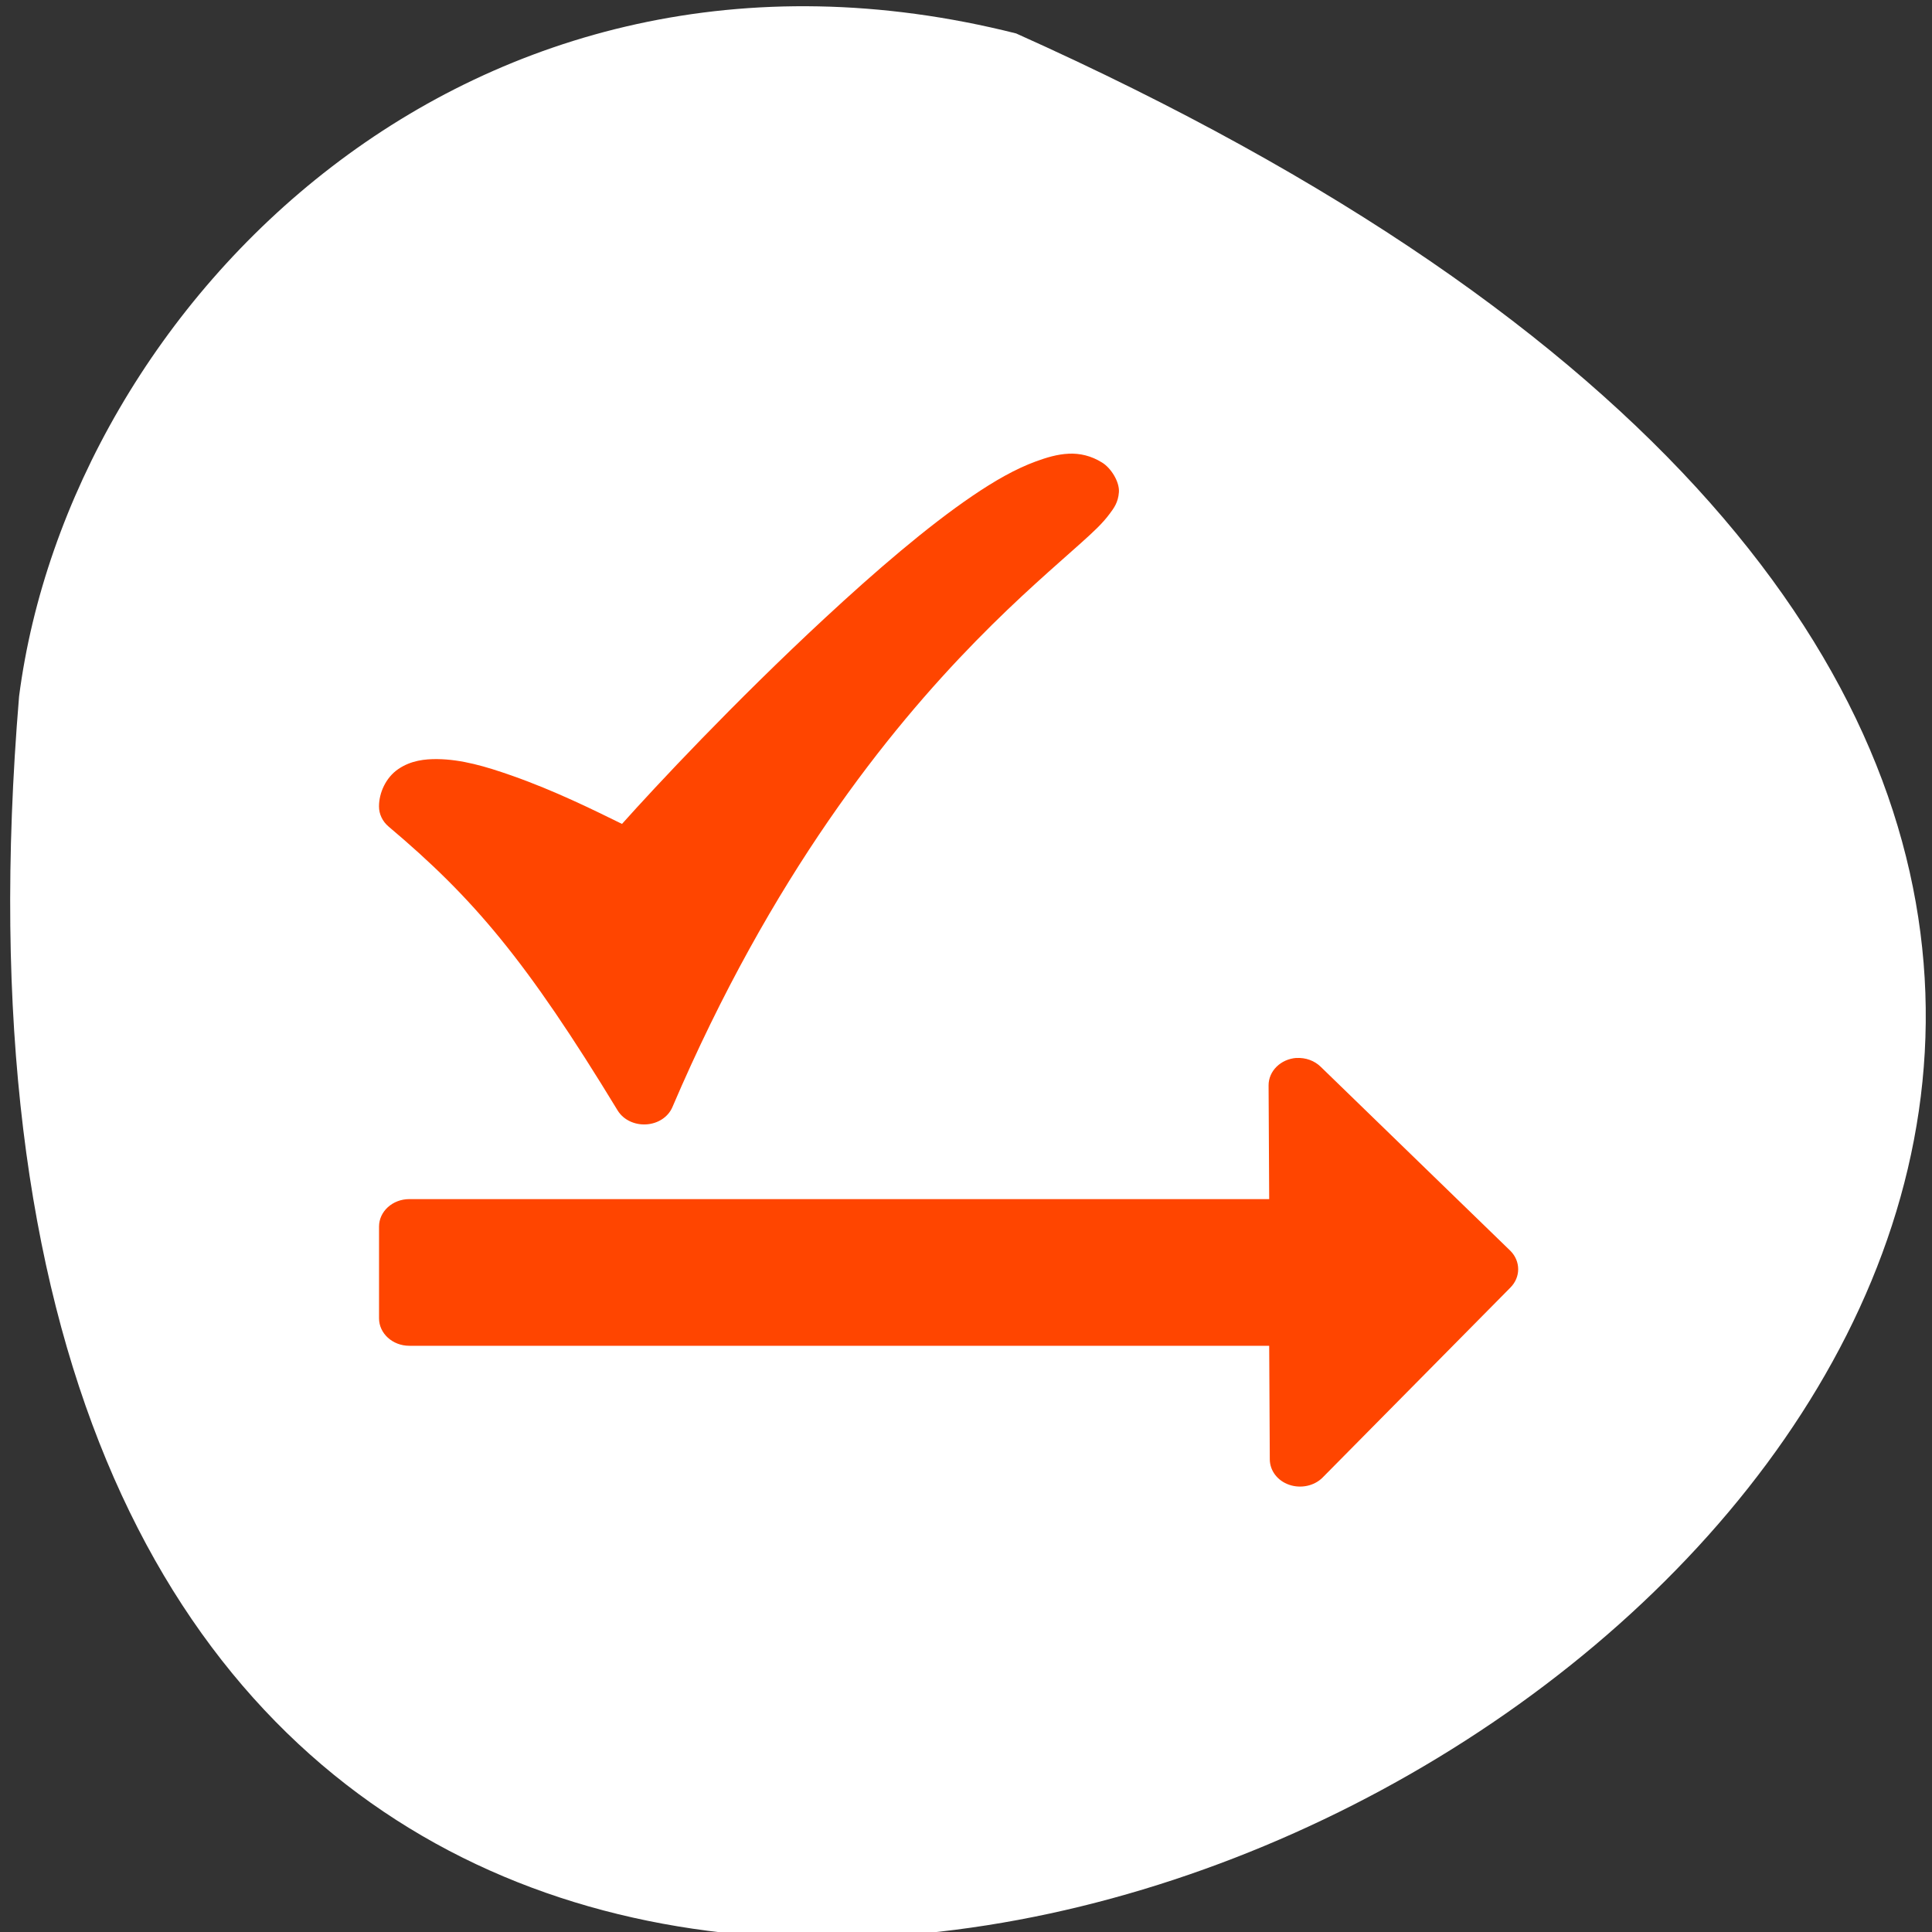 <svg xmlns="http://www.w3.org/2000/svg" viewBox="0 0 256 256"><rect x="0" y="0" width="256" height="256" fill="#333333" stroke="none"/><defs><clipPath><path d="m 74 56.824 h 129 v 139.69 h -129"/></clipPath><clipPath><path d="m 27.707 56.824 h 82.29 v 139.69 h -82.29"/></clipPath><clipPath><path d="m 171 132 h 54.625 v 24 h -54.625"/></clipPath><clipPath><path d="m 148 97 h 77.63 v 24 h -77.62"/></clipPath><clipPath><path transform="matrix(15.333 0 0 11.5 415 -125.5)" d="m -24 13 c 0 1.105 -0.672 2 -1.5 2 -0.828 0 -1.5 -0.895 -1.5 -2 0 -1.105 0.672 -2 1.5 -2 0.828 0 1.5 0.895 1.5 2 z"/></clipPath></defs><g transform="translate(1.348 -793.37)" style="color:#000"><path d="m 133.29 797.8 c 344.06 154.26 -160.73 431.5 -132.11 87.84 6.696 -51.745 59.719 -106.08 132.11 -87.84 z" style="fill:#ffffff"/><path d="m 140.25 853.49 c -1.494 0.063 -2.981 0.522 -4.336 1.019 -2.71 0.994 -5.44 2.552 -8.431 4.585 -5.982 4.068 -12.817 9.952 -19.512 16.16 -12.03 11.154 -22.511 22.376 -26.9 27.29 -3.767 -1.847 -8.901 -4.399 -14.614 -6.405 -3.438 -1.207 -6.643 -2.151 -9.877 -2.184 -1.617 -0.016 -3.464 0.176 -5.139 1.31 -1.675 1.134 -2.57 3.179 -2.57 4.949 -0.007 1.021 0.459 1.999 1.285 2.693 11.207 9.452 18.19 17.631 30.352 37.63 0.759 1.22 2.232 1.913 3.774 1.82 1.542 -0.093 2.879 -0.955 3.453 -2.256 13.14 -30.736 28.61 -49.916 40.23 -61.795 5.81 -5.939 10.624 -10.02 13.891 -12.956 1.634 -1.468 2.86 -2.581 3.854 -3.93 0.497 -0.675 1.109 -1.446 1.204 -2.839 0.096 -1.393 -1.081 -3.234 -2.248 -3.93 -1.437 -0.894 -2.922 -1.227 -4.416 -1.165 z m 30.19 80.06 c -2.091 0.152 -3.7 1.738 -3.694 3.639 l 0.08 15.07 h -113.94 c -2.217 0 -4.01 1.629 -4.01 3.639 v 12.155 c 0 2.01 1.798 3.639 4.01 3.639 h 113.94 l 0.08 15.07 c 0.02 1.495 1.027 2.818 2.57 3.348 1.542 0.53 3.307 0.16 4.416 -0.946 l 24.892 -25.18 c 1.379 -1.385 1.379 -3.491 0 -4.877 l -25.13 -24.383 c -0.822 -0.808 -2 -1.236 -3.212 -1.165 z" style="fill:#ff4500;color:#000;fill-rule:evenodd"/></g></svg>